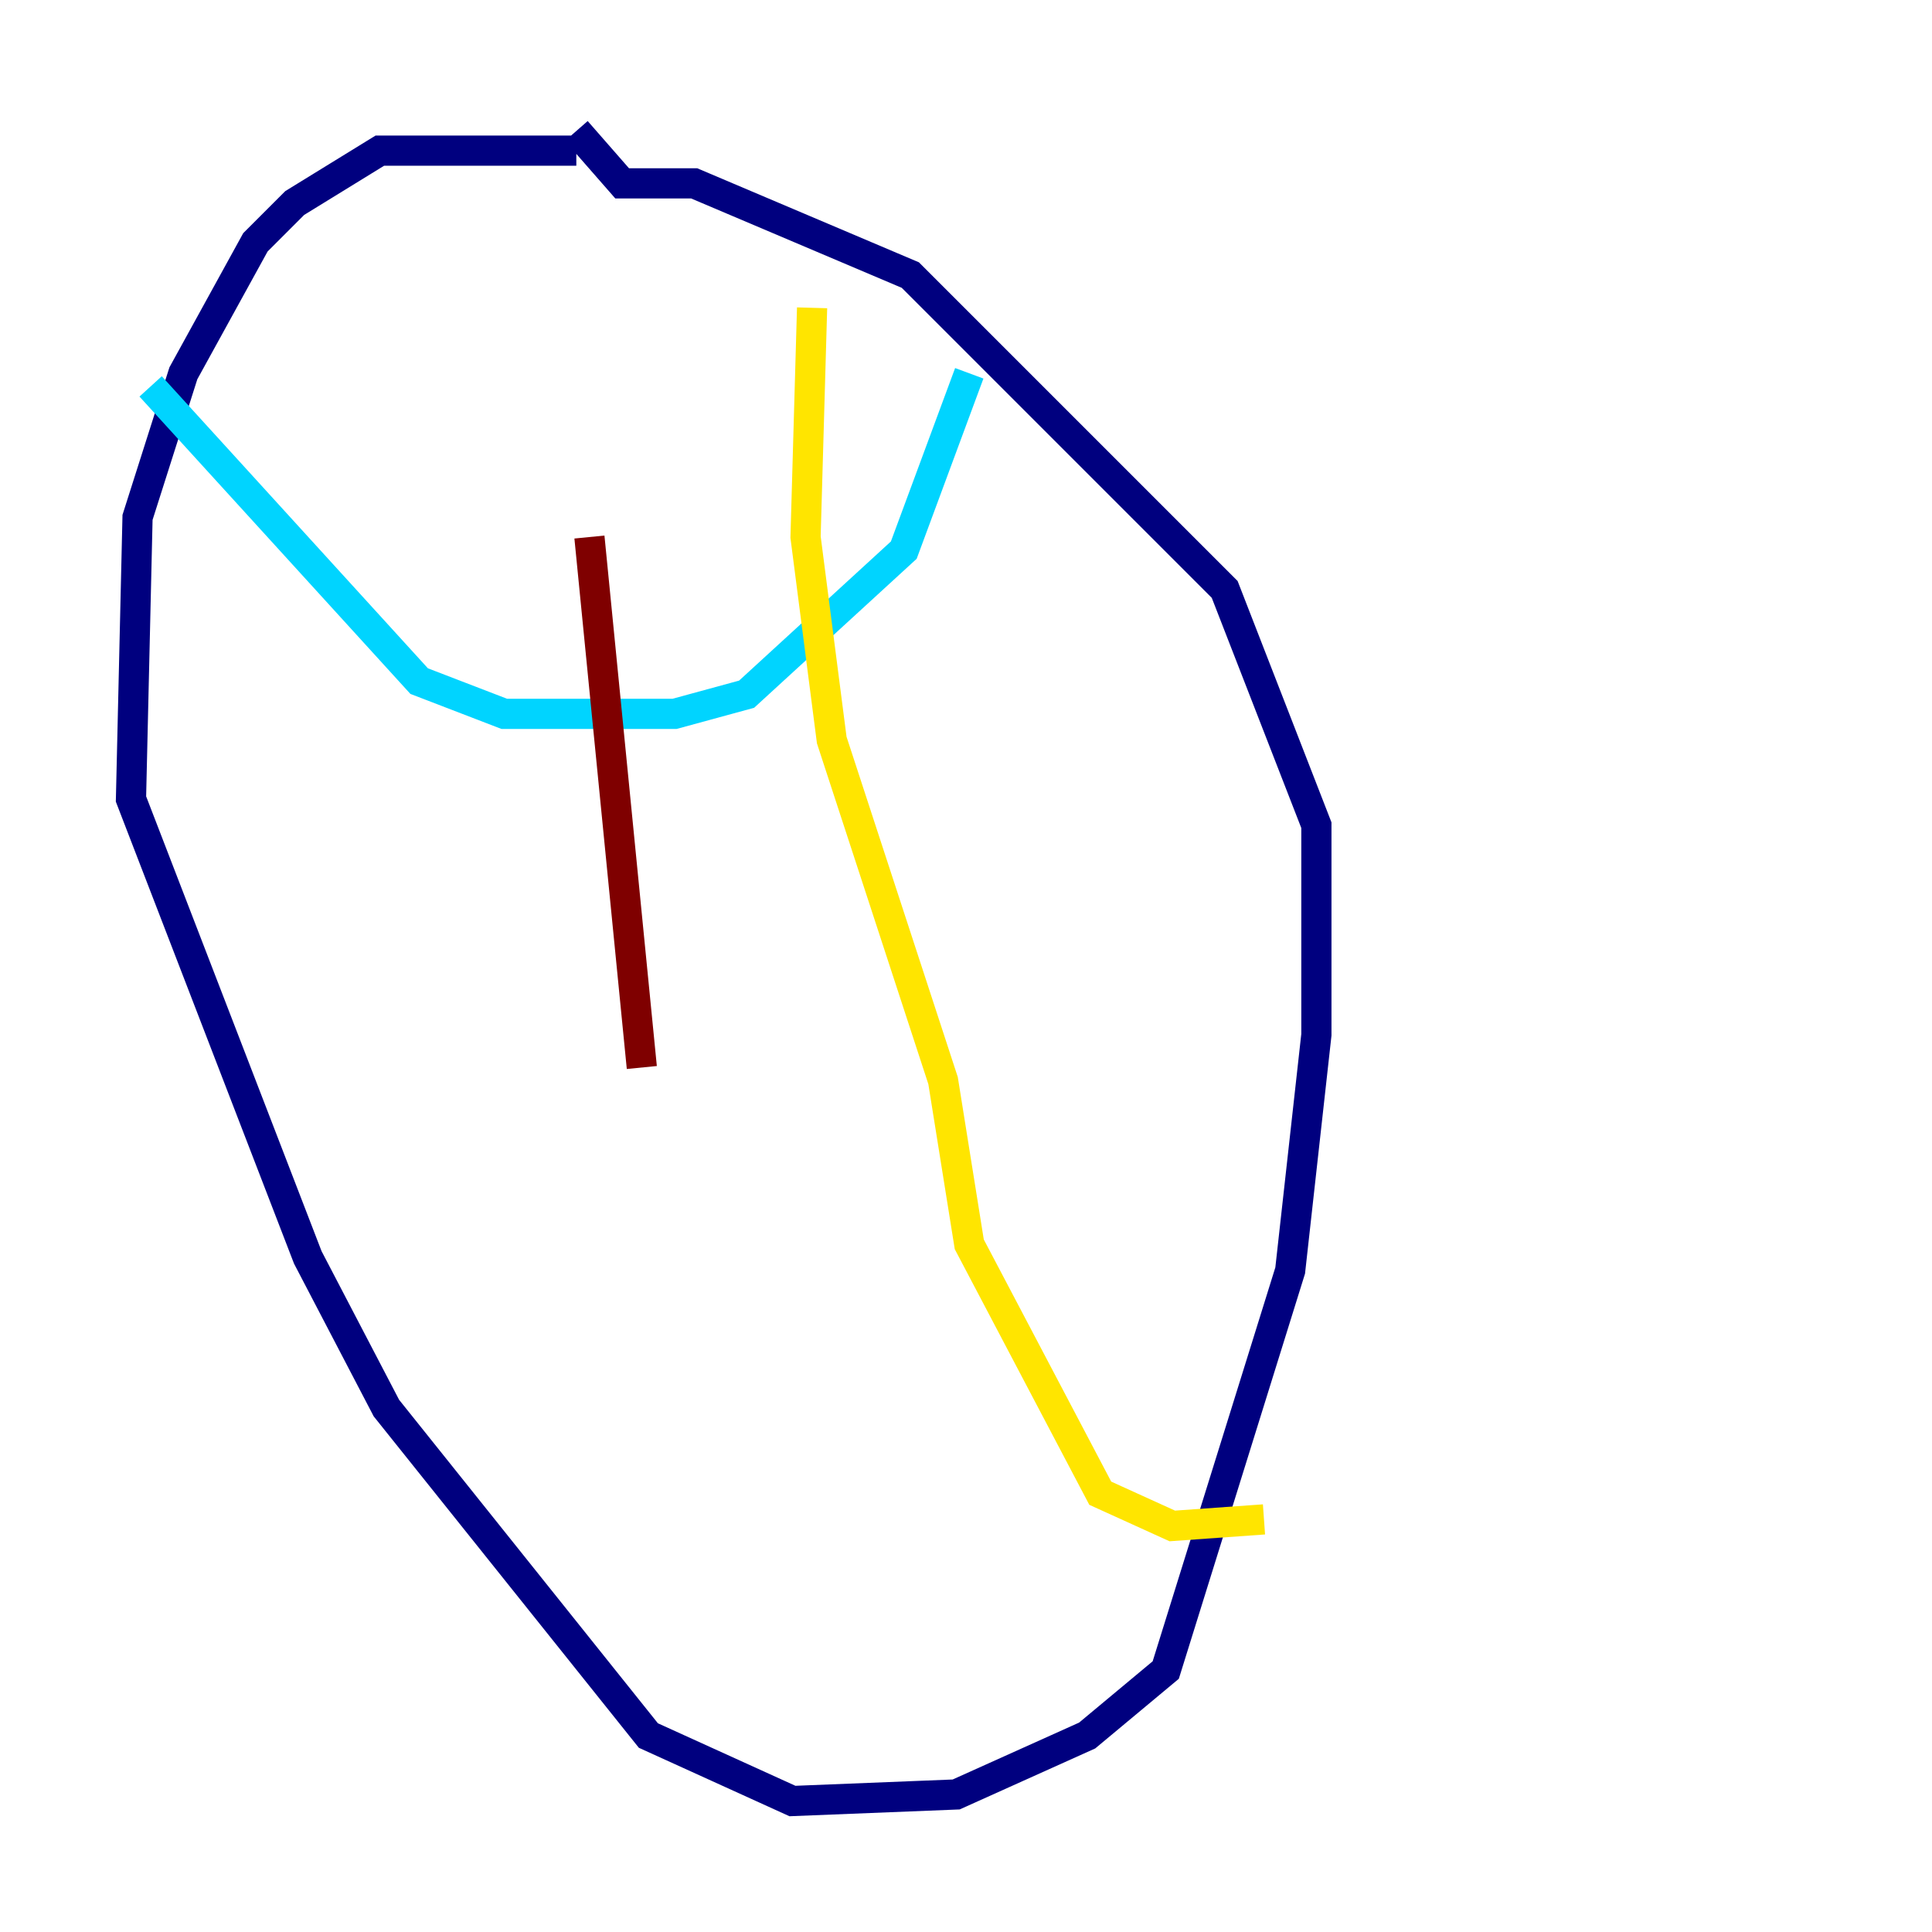 <?xml version="1.0" encoding="utf-8" ?>
<svg baseProfile="tiny" height="128" version="1.2" viewBox="0,0,128,128" width="128" xmlns="http://www.w3.org/2000/svg" xmlns:ev="http://www.w3.org/2001/xml-events" xmlns:xlink="http://www.w3.org/1999/xlink"><defs /><polyline fill="none" points="38.183,9.98 25.166,9.98 19.525,13.451 16.922,16.054 12.149,24.732 9.112,34.278 8.678,52.936 20.393,83.308 25.6,93.288 42.956,114.983 52.502,119.322 63.349,118.888 72.027,114.983 77.234,110.644 85.478,84.176 87.214,68.556 87.214,54.671 81.139,39.051 60.312,18.224 45.993,12.149 41.22,12.149 38.183,8.678" stroke="#00007f" stroke-width="2" /><polyline fill="none" points="9.98,25.6 27.77,45.125 33.41,47.295 44.691,47.295 49.464,45.993 59.878,36.447 64.217,24.732" stroke="#00d4ff" stroke-width="2" /><polyline fill="none" points="53.803,20.393 53.37,35.58 55.105,49.031 62.481,71.593 64.217,82.441 72.895,98.929 77.668,101.098 83.742,100.664" stroke="#ffe500" stroke-width="2" /><polyline fill="none" points="39.051,35.58 42.522,70.725" stroke="#7f0000" stroke-width="2" /></svg>